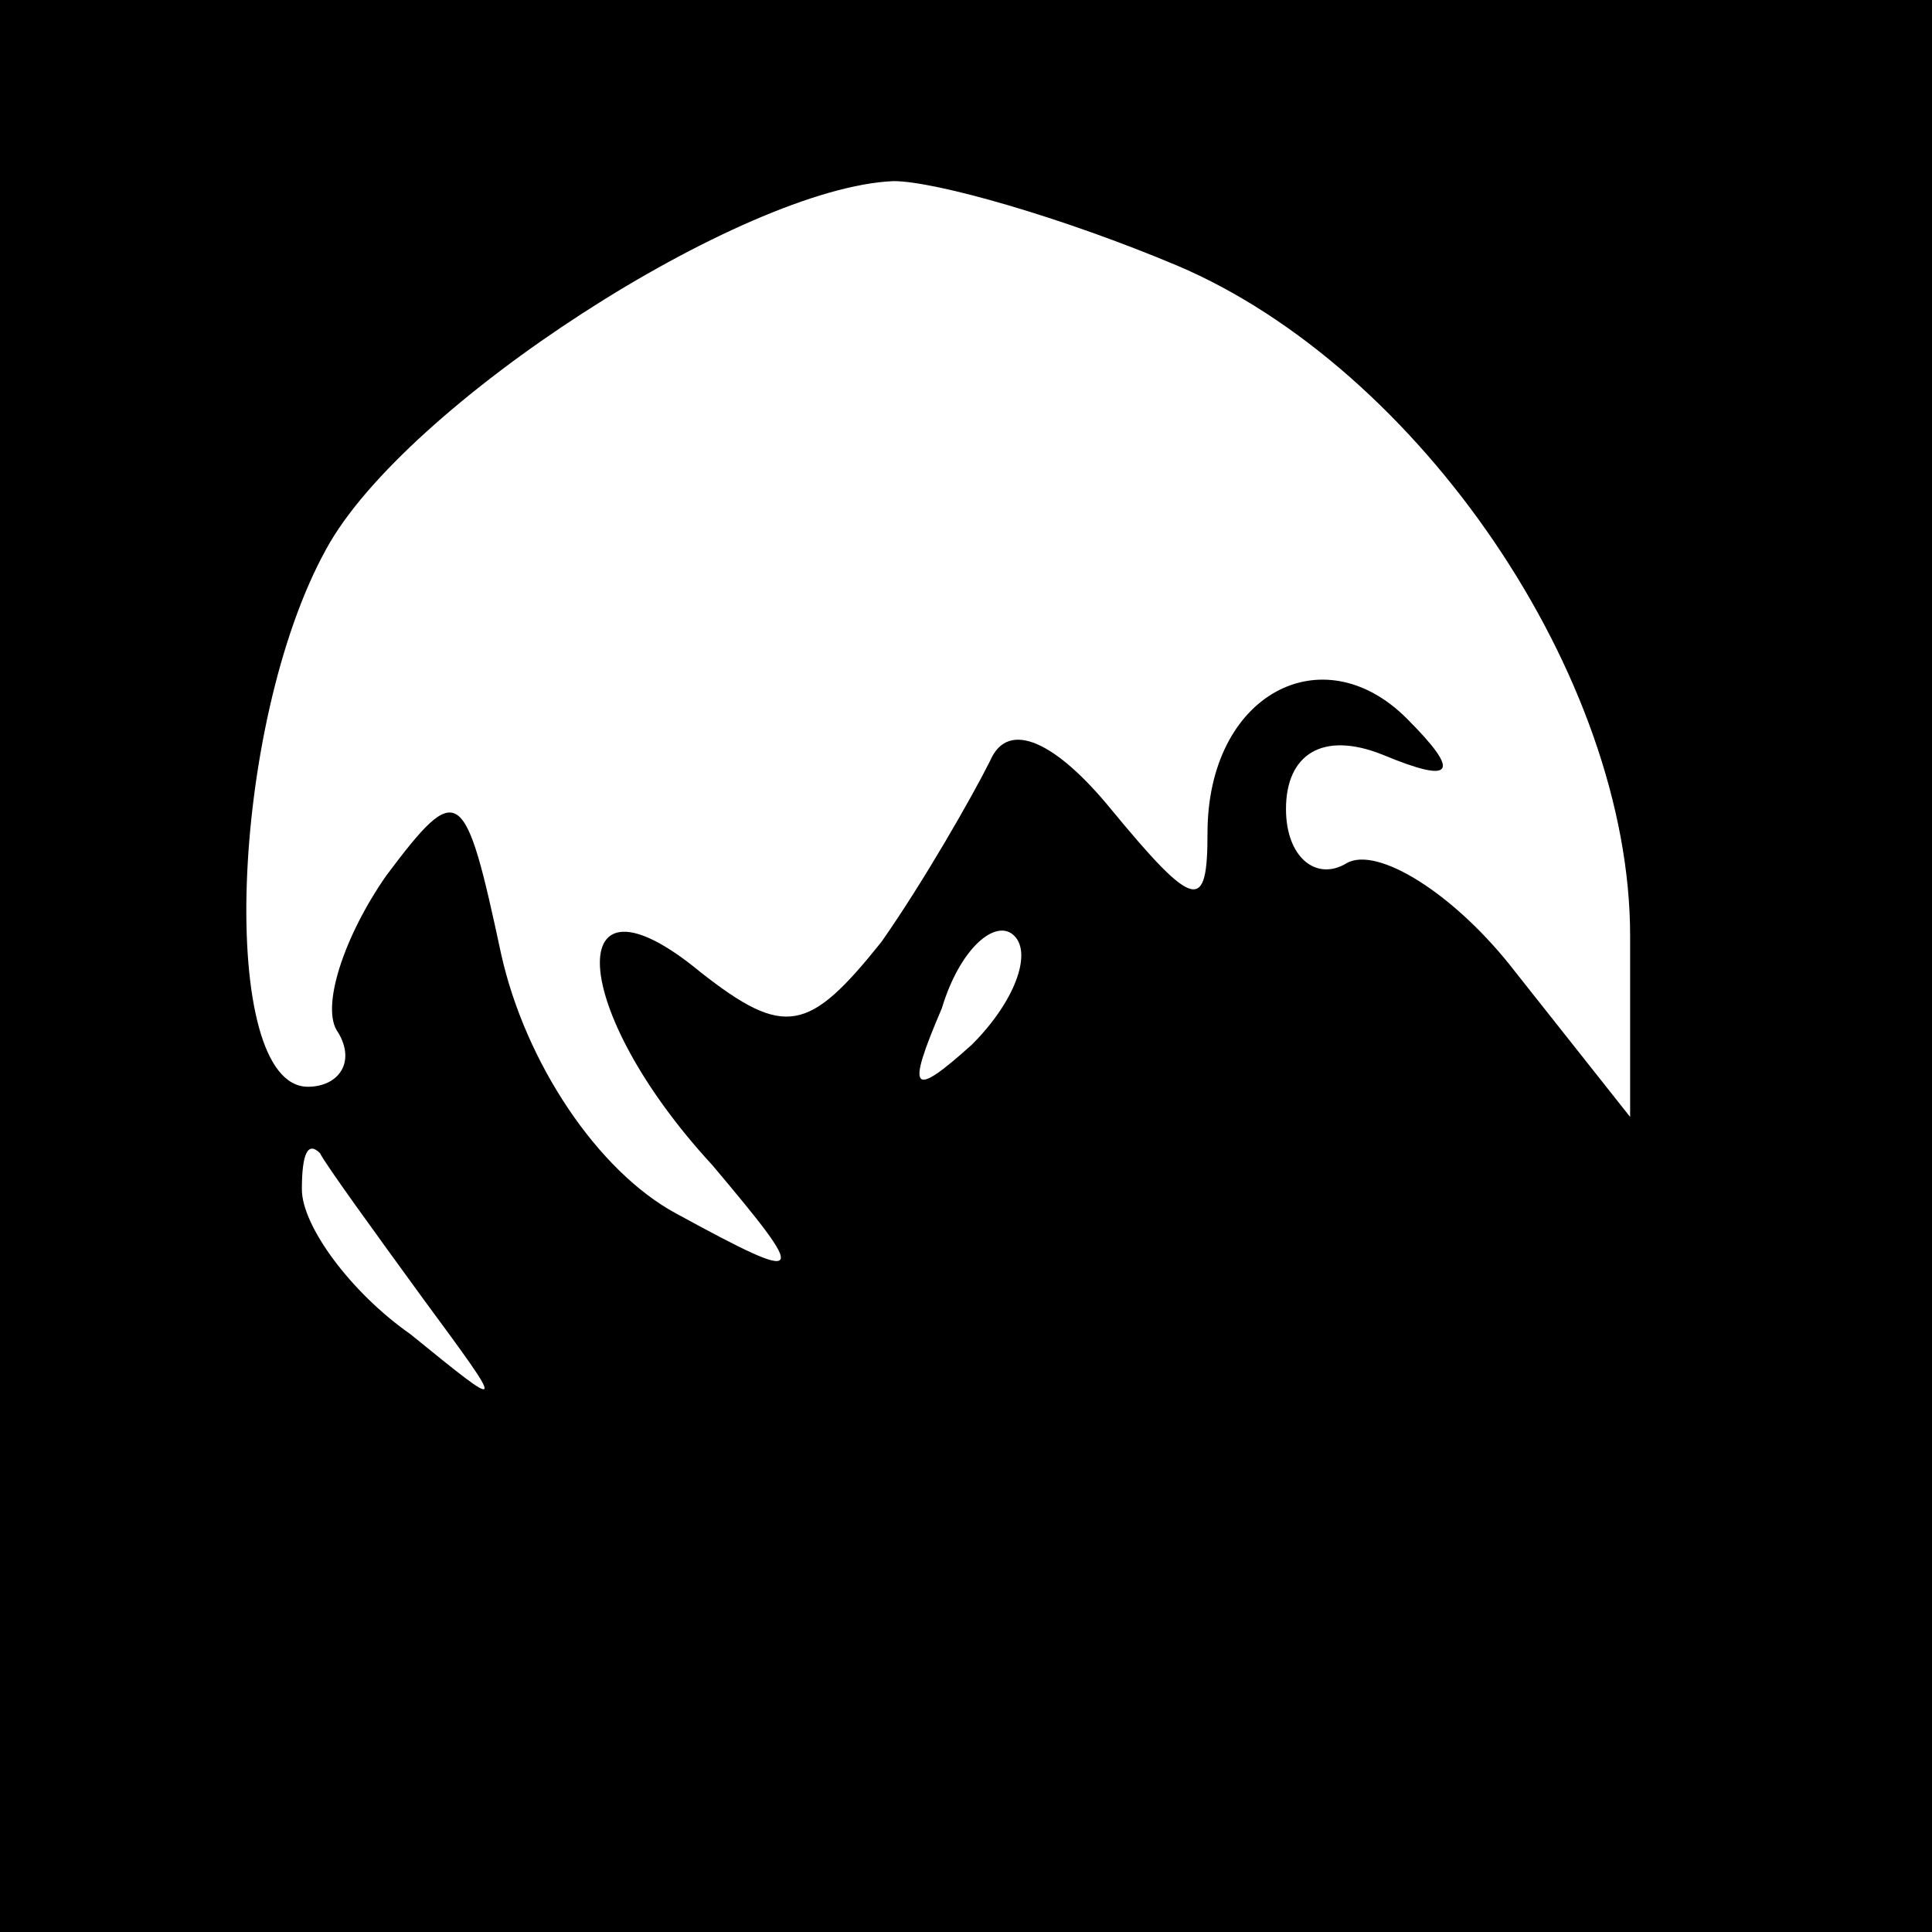 <?xml version="1.0" standalone="no"?>
<!DOCTYPE svg PUBLIC "-//W3C//DTD SVG 20010904//EN"
 "http://www.w3.org/TR/2001/REC-SVG-20010904/DTD/svg10.dtd">
<svg version="1.0" xmlns="http://www.w3.org/2000/svg"
 width="32pt" height="32pt" viewBox="0 0 32 32"
 preserveAspectRatio="xMidYMid meet">
<rect x="0" y="0" width="32" height="32" fill="#808080" stroke="none"/>
<g transform="translate(0,32) scale(0.1,-0.1)"
fill="#000000" stroke="none">
<path fill="#000000" stroke="none" d="M0 160 l0 -160 160 0 160 0 0 160 0
160 -160 0 -160 0 0 -160z"/>
<path fill="#ffffff" stroke="none" d="M195 276 c40 -17 75 -68 75 -111 l0
-30 -19 24 c-10 13 -23 21 -28 18 -5 -3 -10 1 -10 9 0 9 6 13 16 9 12 -5 13
-3 4 6 -14 14 -33 4 -33 -19 0 -13 -2 -13 -16 4 -9 11 -17 15 -20 8 -3 -6 -11
-20 -18 -30 -12 -15 -16 -16 -30 -5 -23 19 -22 -6 2 -32 16 -19 16 -20 -6 -8
-13 7 -25 25 -29 43 -6 28 -7 29 -19 13 -7 -10 -11 -22 -8 -26 3 -5 0 -9 -5
-9 -15 0 -13 60 3 89 13 24 69 60 94 61 7 0 28 -6 47 -14z"/>
<path fill="#ffffff" stroke="none" d="M161 147 c-10 -9 -11 -8 -5 6 3 10 9
15 12 12 3 -3 0 -11 -7 -18z"/>
<path fill="#ffffff" stroke="none" d="M70 105 c14 -19 14 -19 -2 -6 -10 7
-18 18 -18 24 0 6 1 8 3 6 1 -2 9 -13 17 -24z"/>
</g>
</svg>
